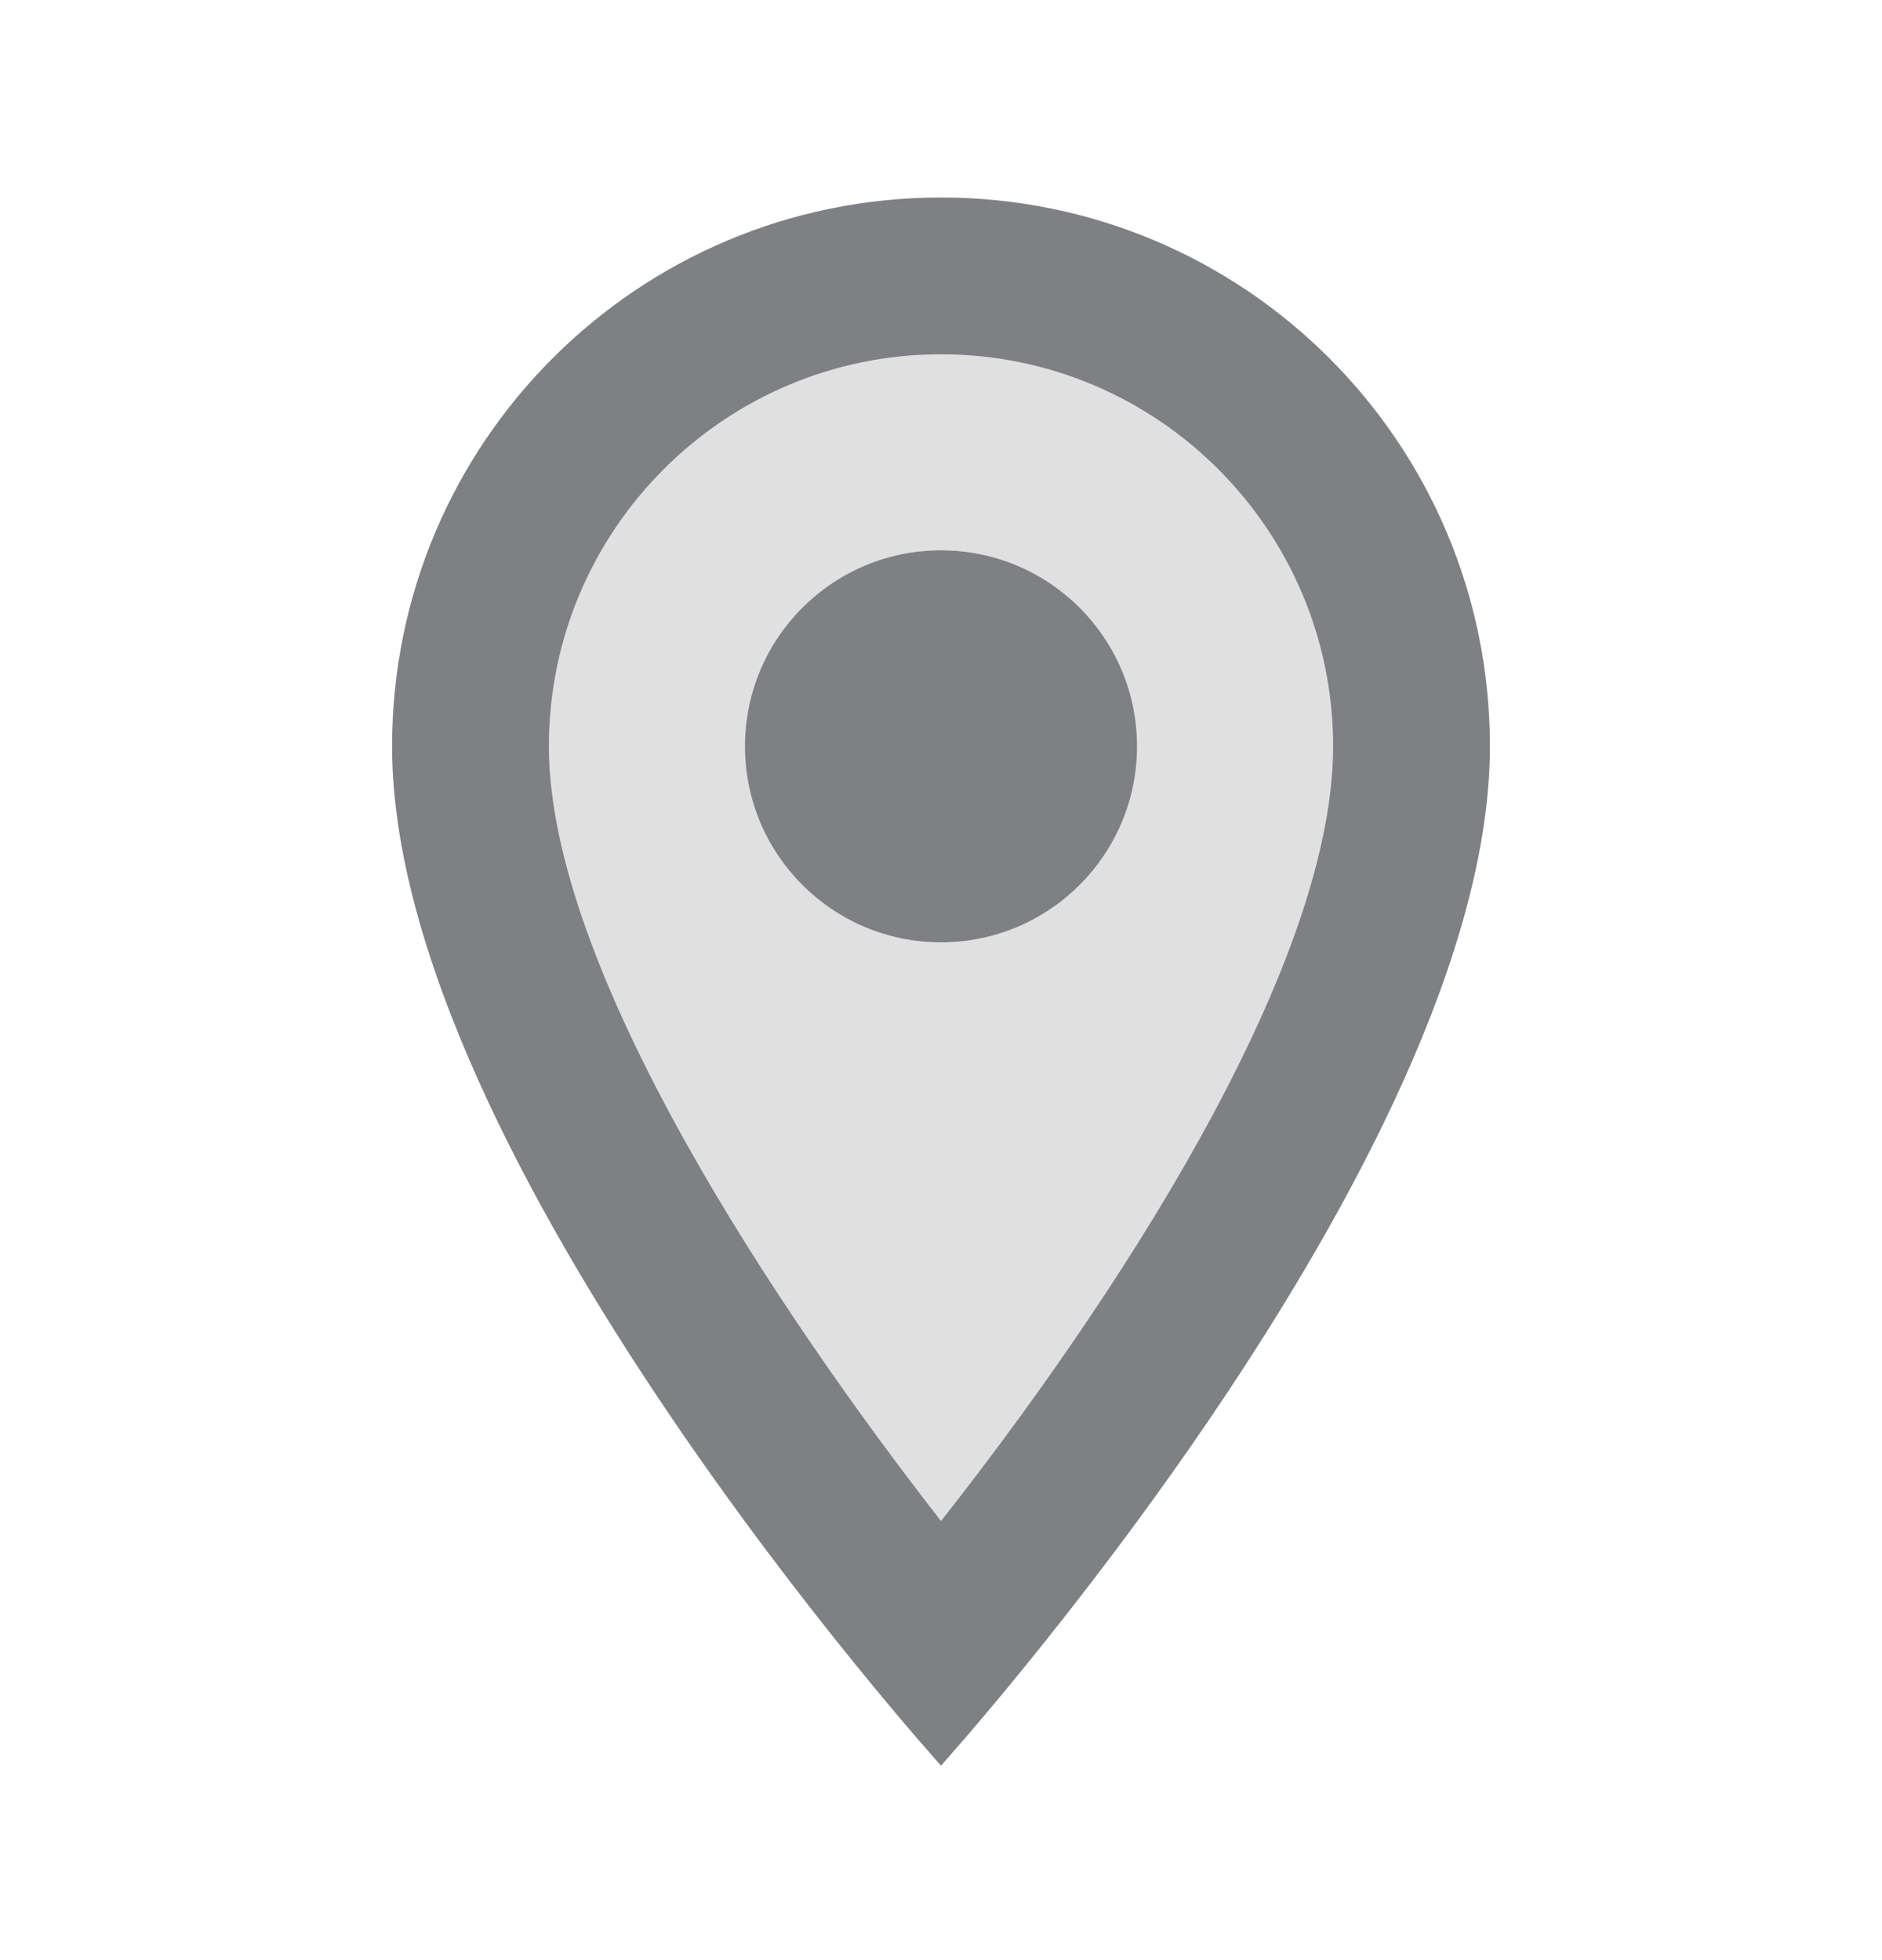 <svg width="24" height="25" viewBox="0 0 24 25" fill="none" xmlns="http://www.w3.org/2000/svg">
<path opacity="0.24" fill-rule="evenodd" clip-rule="evenodd" d="M12 4.519C14.76 4.519 17 6.759 17 9.519C17 12.399 14.12 16.709 12 19.399C9.92 16.729 7 12.369 7 9.519C7 6.759 9.24 4.519 12 4.519ZM12 7.019C10.62 7.019 9.5 8.139 9.5 9.519C9.5 10.899 10.62 12.019 12 12.019C13.38 12.019 14.5 10.899 14.5 9.519C14.5 8.139 13.38 7.019 12 7.019Z" fill="#7E8084"/>
<path fill-rule="evenodd" clip-rule="evenodd" d="M12 2.519C15.87 2.519 19 5.649 19 9.519C19 14.769 12 22.519 12 22.519C12 22.519 5 14.769 5 9.519C5 5.649 8.13 2.519 12 2.519ZM17 9.519C17 6.759 14.76 4.519 12 4.519C9.24 4.519 7 6.759 7 9.519C7 12.369 9.92 16.729 12 19.399C14.12 16.709 17 12.399 17 9.519Z" fill="#7E8084"/>
<path d="M12 12.019C13.381 12.019 14.5 10.9 14.5 9.519C14.5 8.138 13.381 7.019 12 7.019C10.619 7.019 9.5 8.138 9.5 9.519C9.5 10.9 10.619 12.019 12 12.019Z" fill="#7E8084"/>
</svg>
